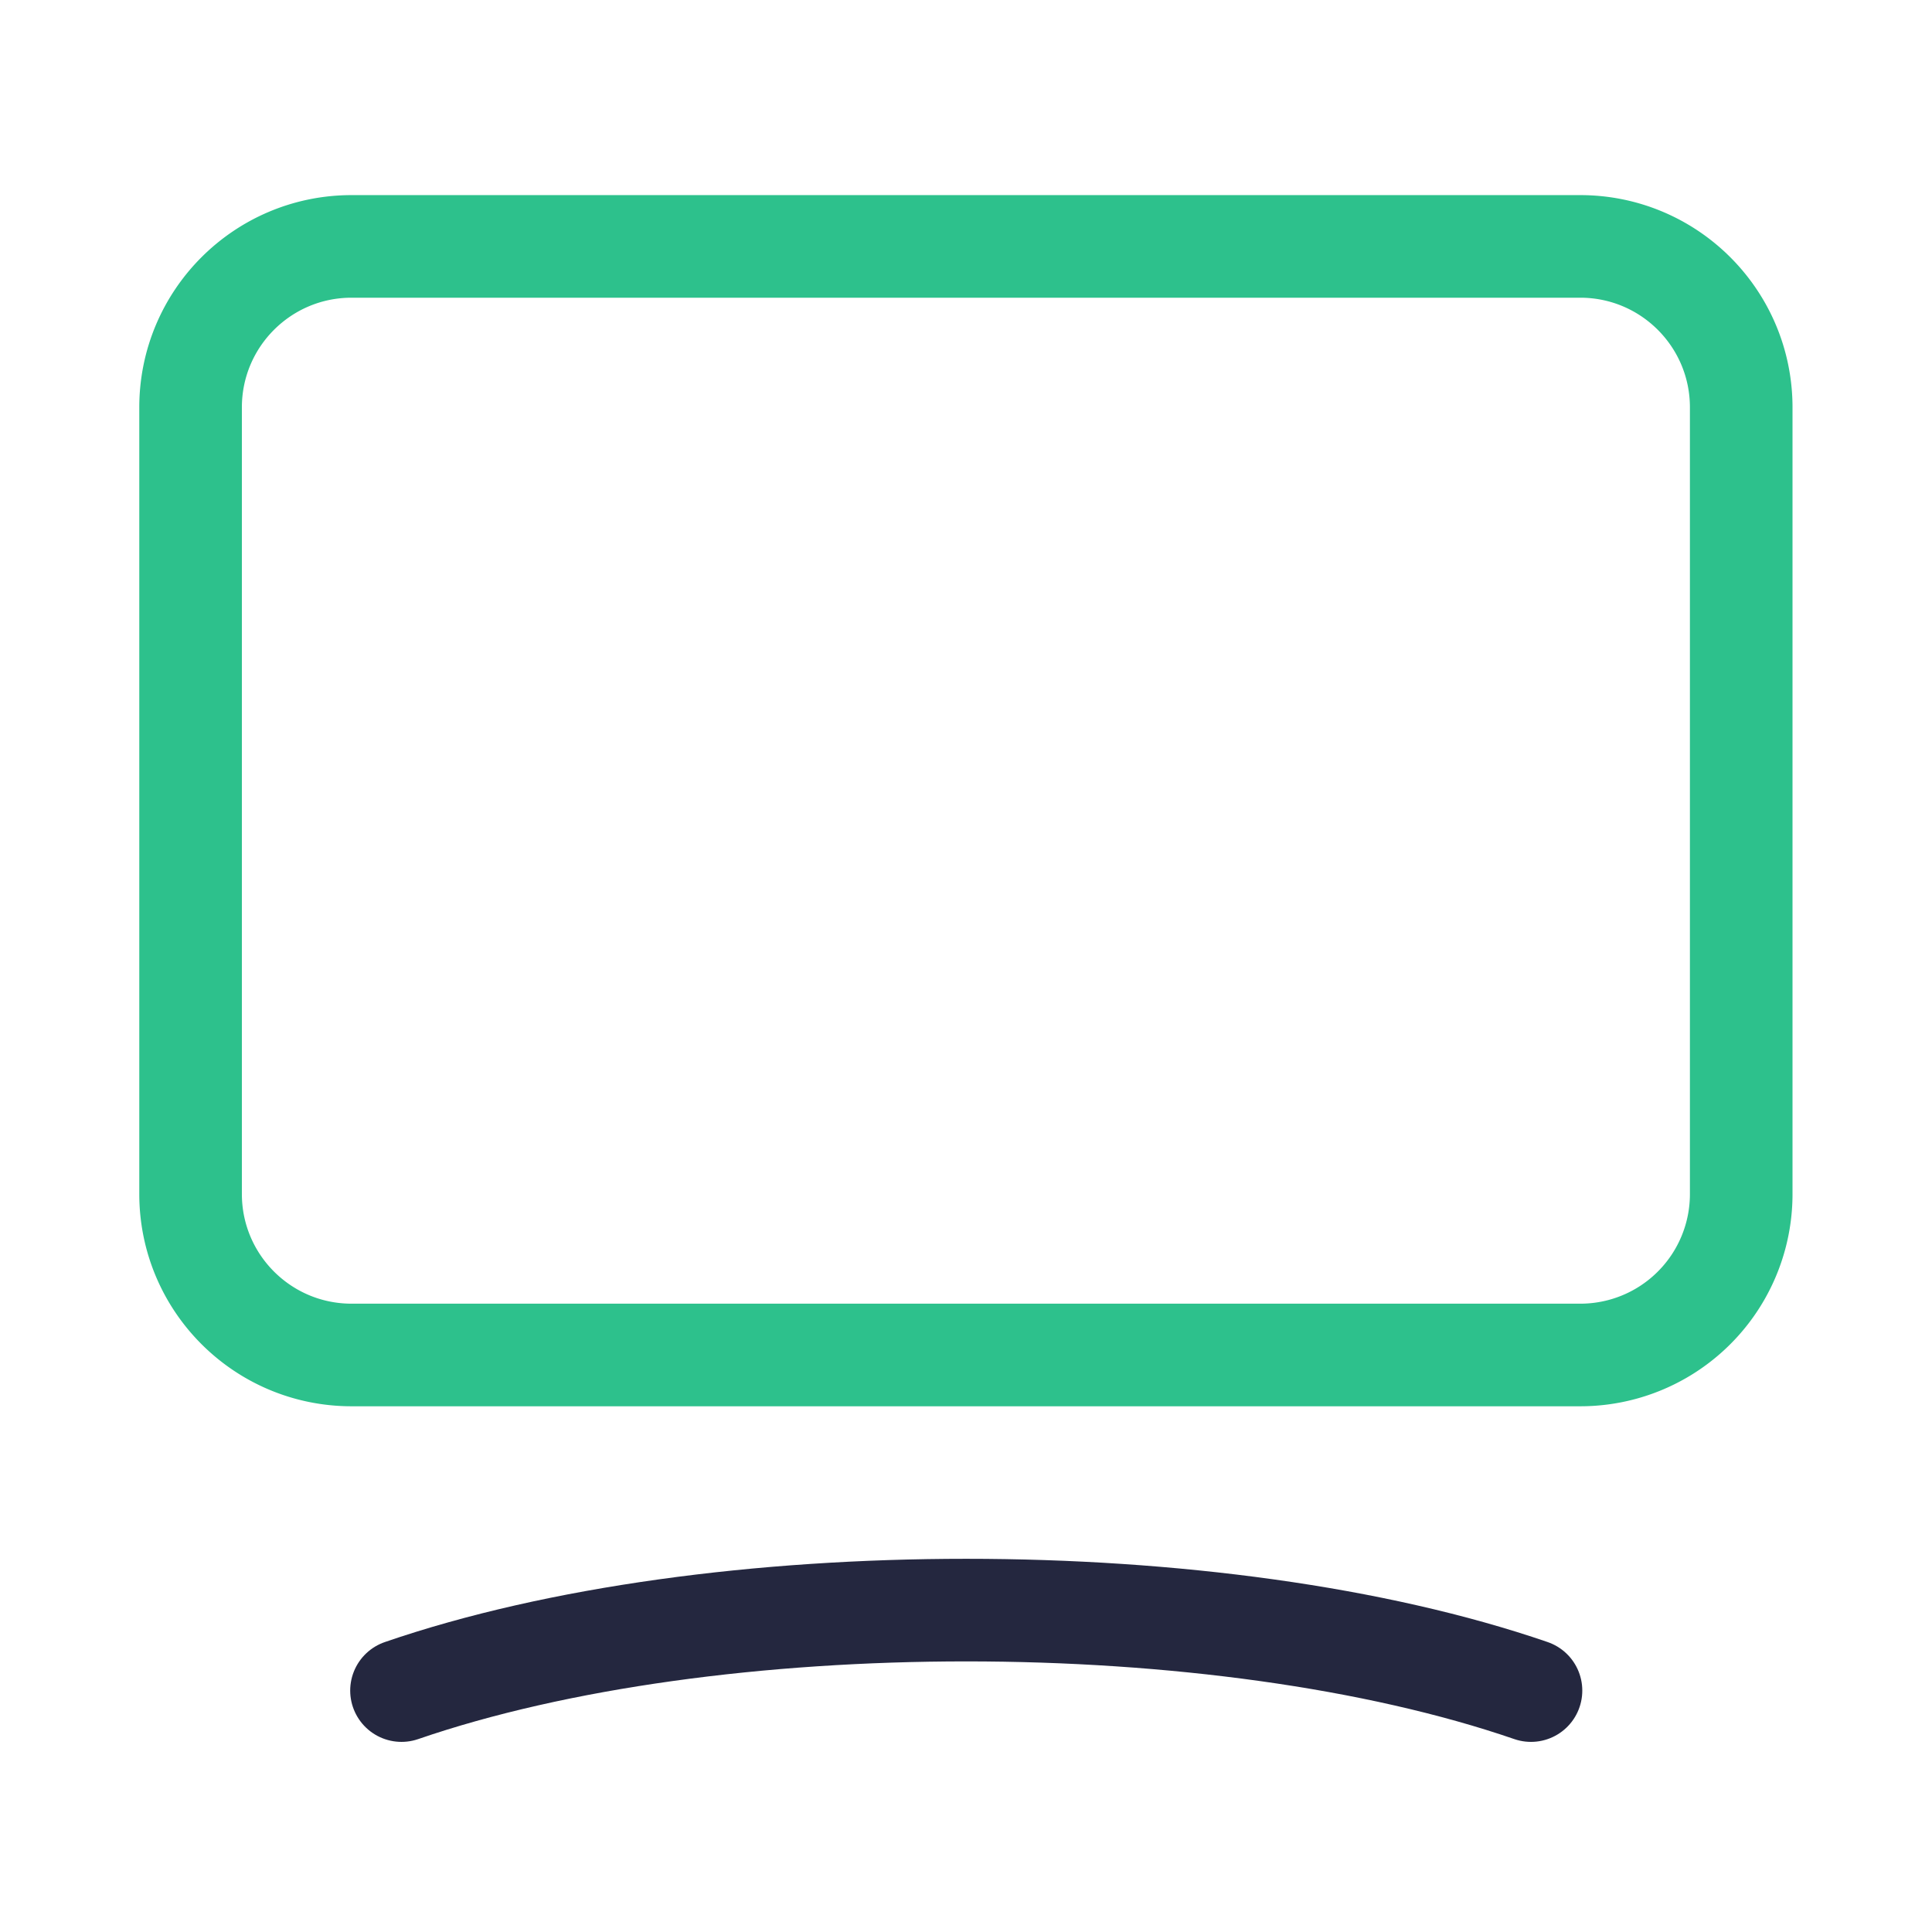 <svg xmlns="http://www.w3.org/2000/svg" width="48" height="48" fill="none"><g stroke-linecap="round" stroke-linejoin="round" stroke-width="2.549" clip-path="url(#clip0)"><path stroke="#2DC18C" d="M39.263 33.664H8.735c-2.21 0-4-1.79-4-4V10.122c0-2.21 1.79-4 4-4H39.26c2.21 0 4 1.79 4 4v19.544a3.997 3.997 0 01-3.998 3.998z"/><path stroke="#24273F" d="M9.975 42.002c7.748-2.666 20.312-2.666 28.062 0"/></g><defs><clipPath id="clip0"><path fill="#fff" d="M0 0h48v48H0z"/></clipPath></defs></svg>